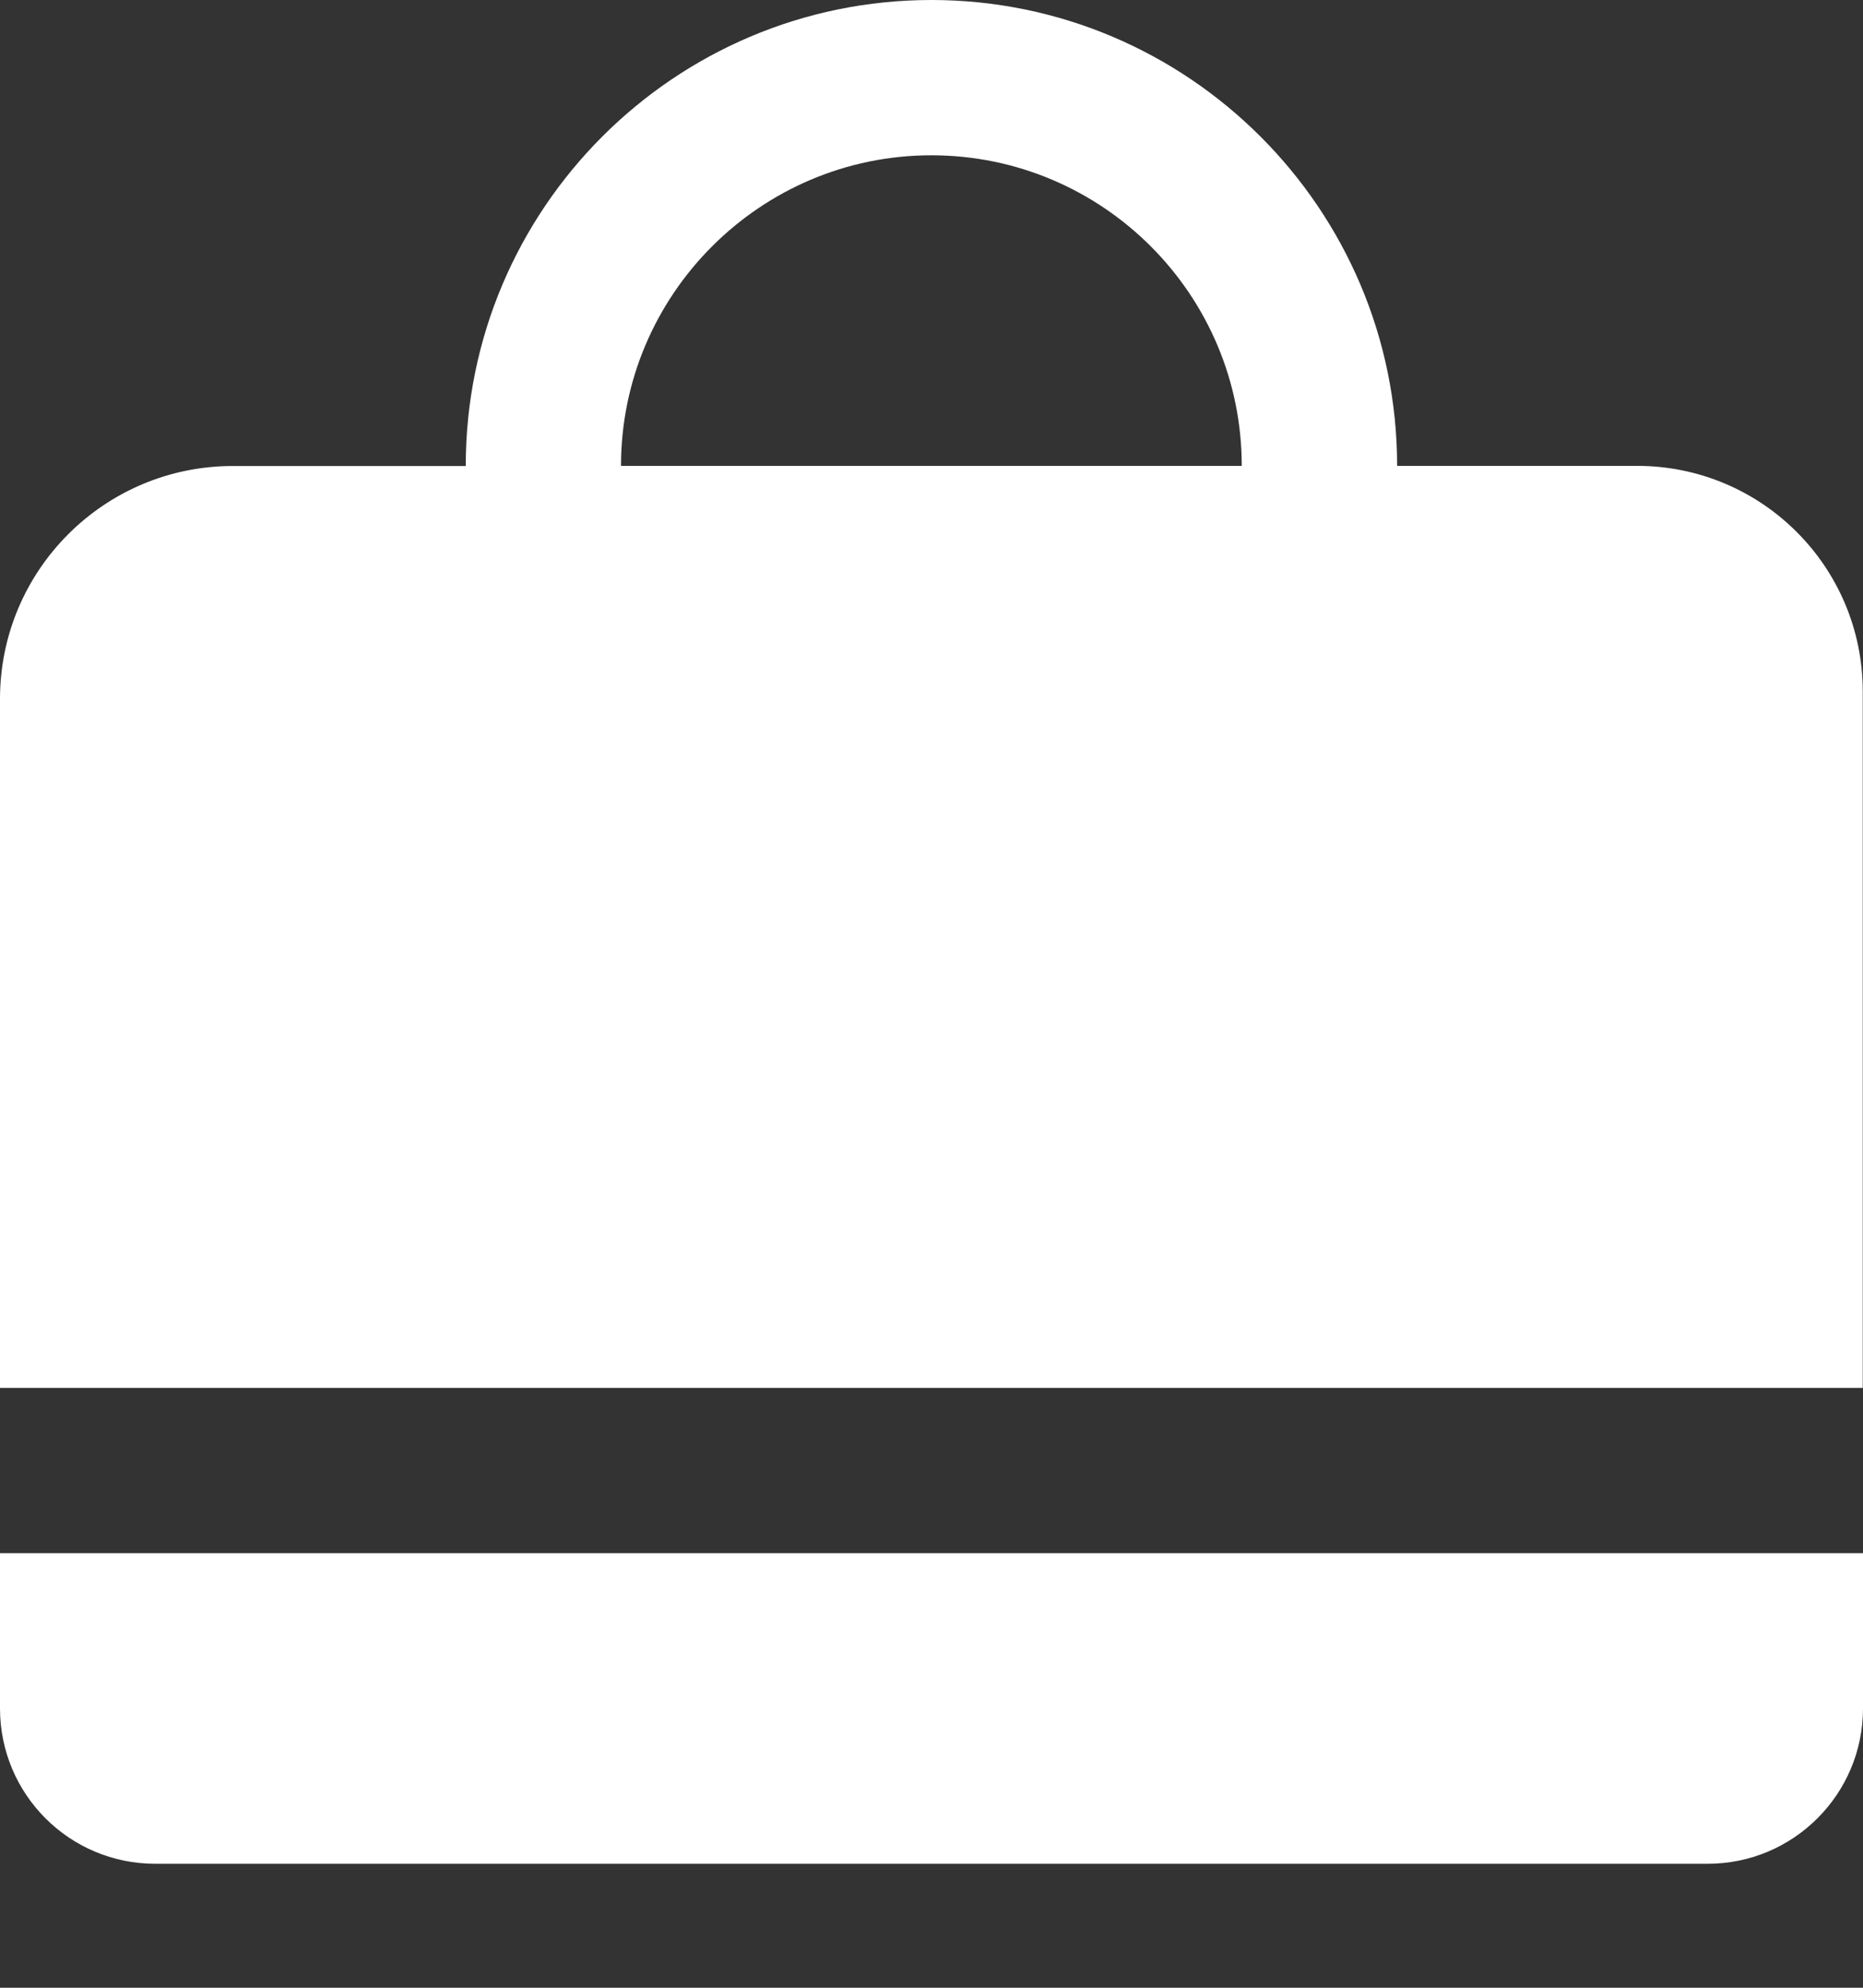 <svg width="15" height="16" viewBox="0 0 15 16" fill="none" xmlns="http://www.w3.org/2000/svg">
<rect x="0" y="0" width="15" height="16" fill="#333333" stroke="none"/>
<path d="M13.182 3.75H11.249C11.249 1.682 9.566 0 7.499 0C5.432 0 3.75 1.681 3.75 3.75V3.751H1.875C0.839 3.751 0 4.591 0 5.626V13.751C0 14.443 0.559 15.002 1.25 15.002H13.75C14.439 15.002 15 14.443 15 13.751V12.502H0V11.172H14.998V5.566C14.998 4.563 14.185 3.75 13.182 3.75ZM9.998 3.75H5C5 2.372 6.122 1.25 7.499 1.25C8.877 1.25 9.998 2.37 9.998 3.75Z" fill="white"/>
</svg>
